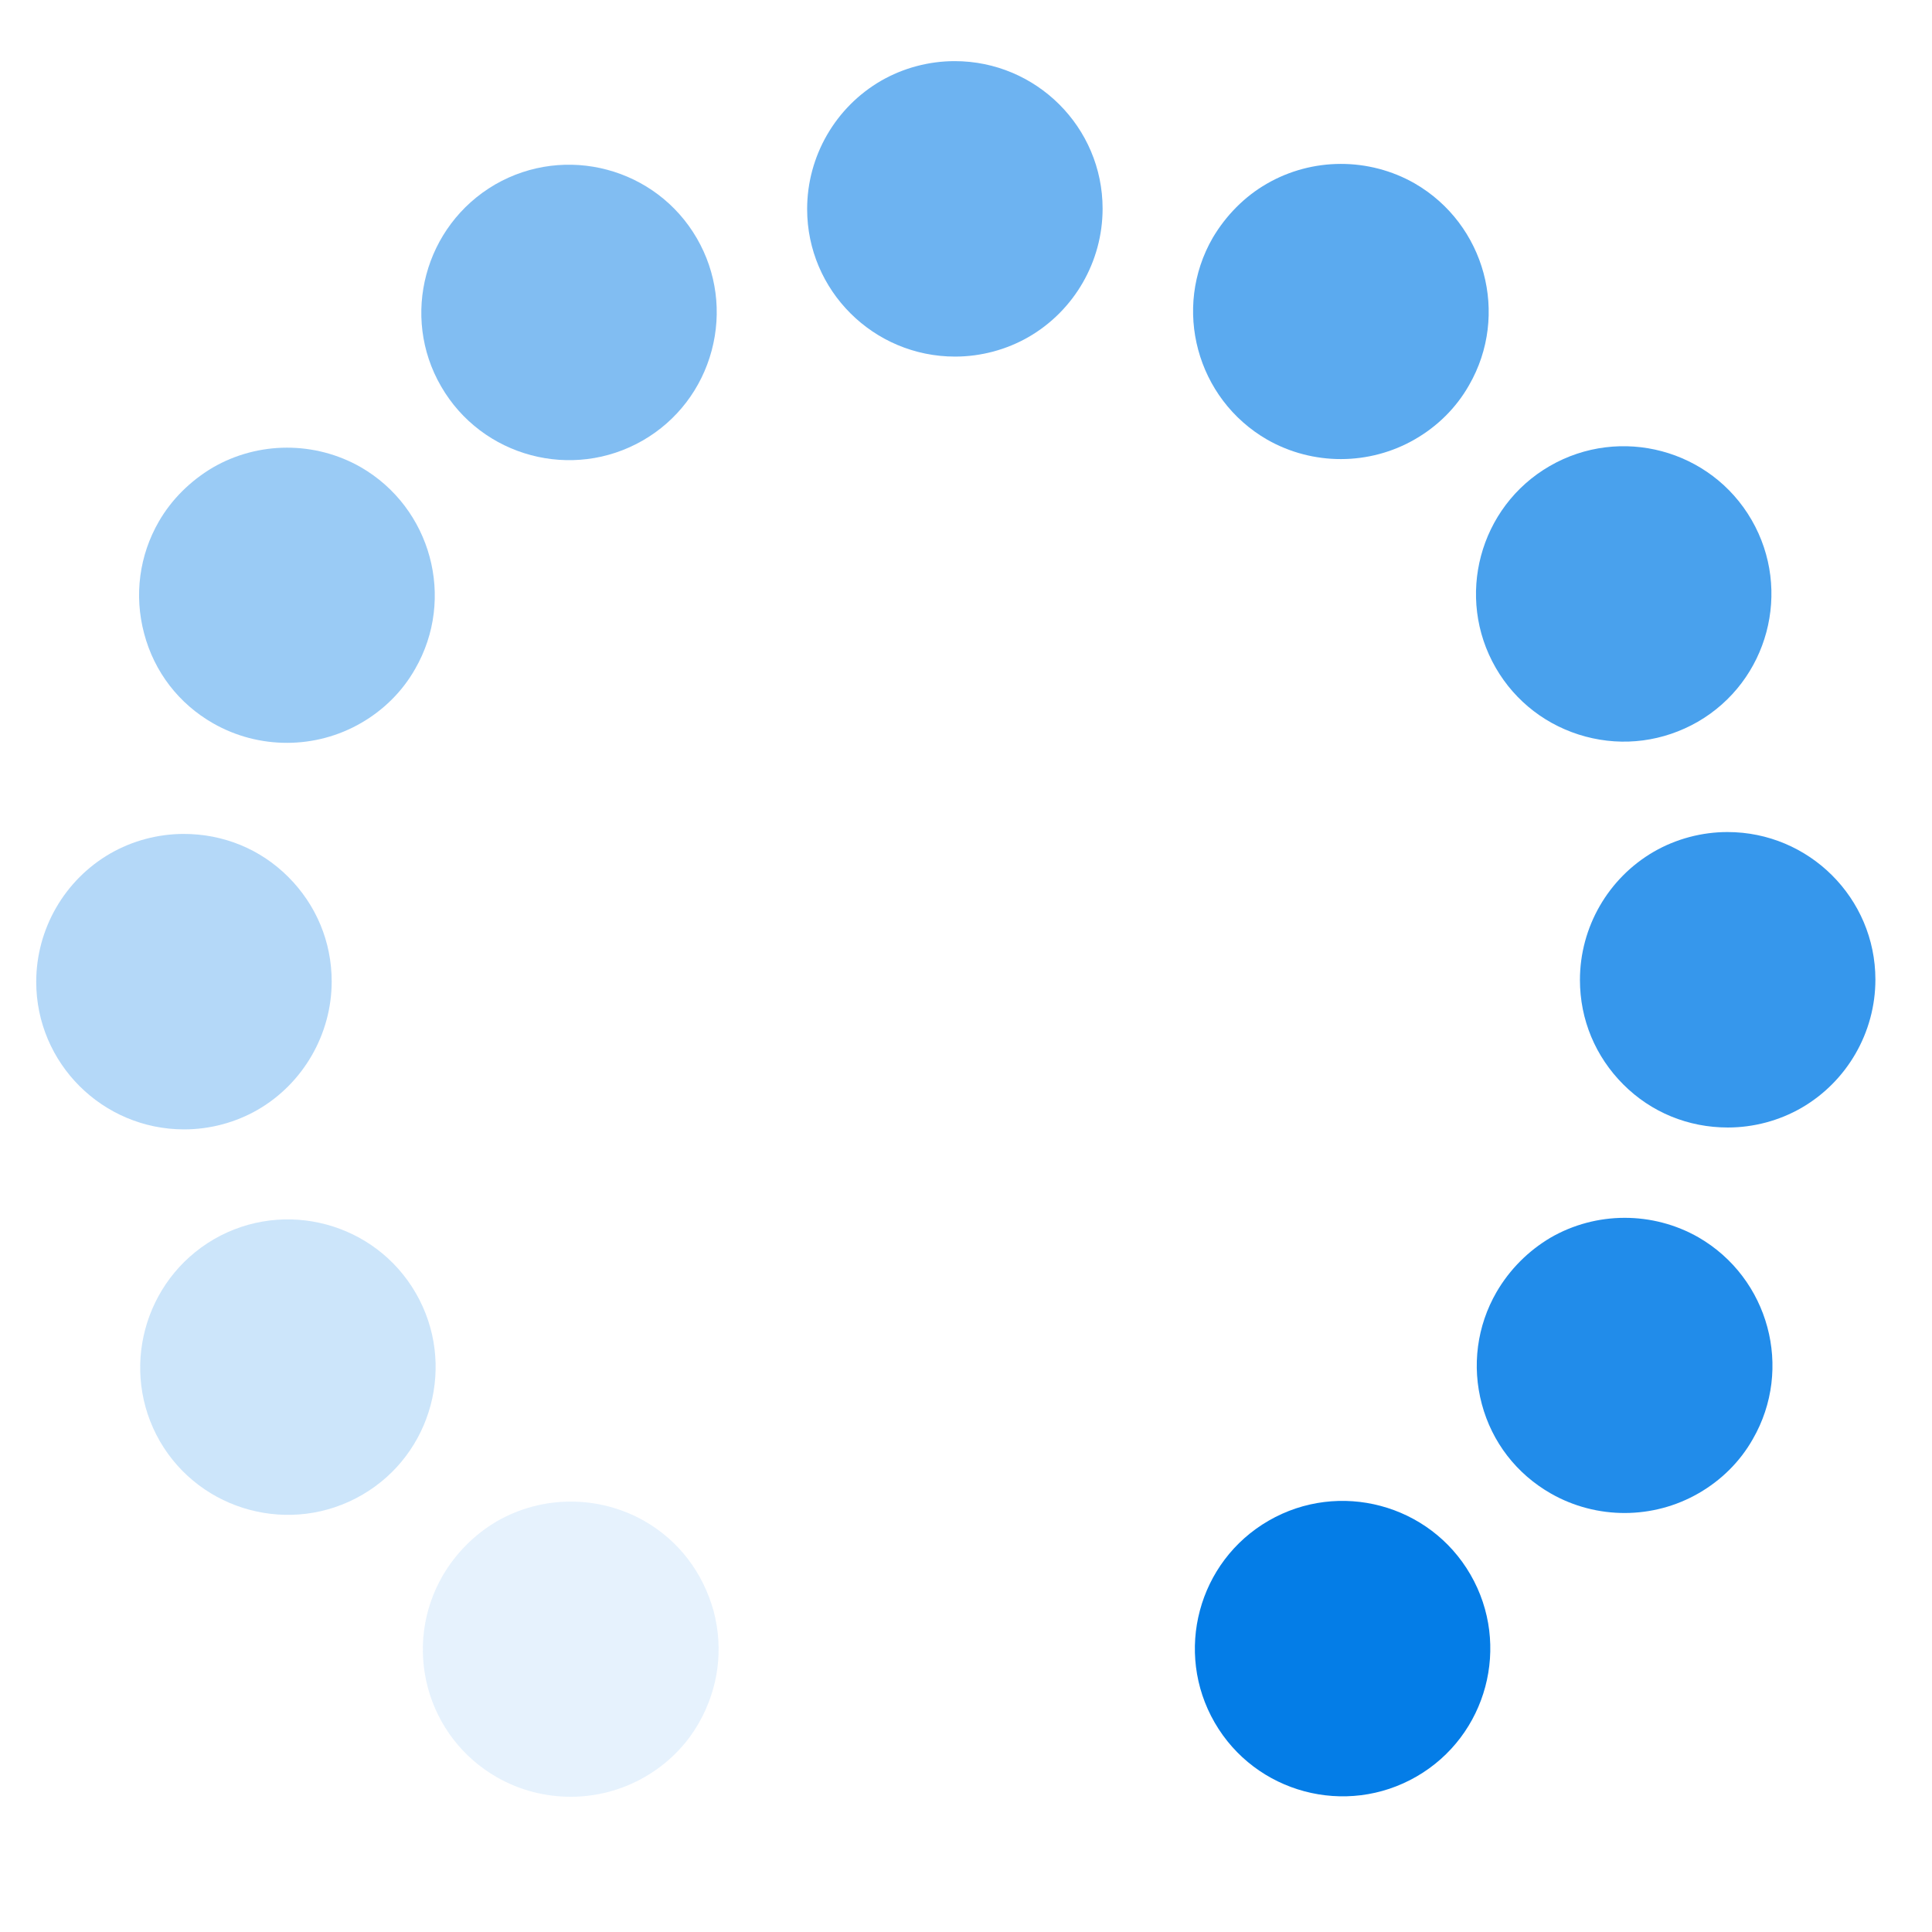 <?xml version="1.0" encoding="utf-8"?>
<!-- Generator: Adobe Illustrator 22.0.1, SVG Export Plug-In . SVG Version: 6.00 Build 0)  -->
<svg version="1.1" id="圖層_1" xmlns="http://www.w3.org/2000/svg" xmlns:xlink="http://www.w3.org/1999/xlink" x="0px" y="0px"
	 viewBox="0 0 512 512" style="enable-background:new 0 0 512 512;" xml:space="preserve">
<style type="text/css">
	.st0{display:none;}
	.st1{display:inline;opacity:0;fill:#047DE7;}
	.st2{display:inline;fill:#047DE7;}
	.st3{display:inline;opacity:0.1;fill:#047DE7;}
	.st4{display:inline;opacity:0.2;fill:#047DE7;}
	.st5{display:inline;opacity:0.3;fill:#047DE7;}
	.st6{display:inline;opacity:0.4;fill:#047DE7;}
	.st7{display:inline;opacity:0.5;fill:#047DE7;}
	.st8{display:inline;opacity:0.58;fill:#047DE7;}
	.st9{display:inline;opacity:0.65;fill:#047DE7;}
	.st10{display:inline;opacity:0.72;fill:#047DE7;}
	.st11{display:inline;opacity:0.8;fill:#047DE7;}
	.st12{display:inline;opacity:0.88;fill:#047DE7;}
	.st13{opacity:0;fill:#047DE7;}
	.st14{fill:#047DE7;}
	.st15{opacity:0.1;fill:#047DE7;}
	.st16{opacity:0.2;fill:#047DE7;}
	.st17{opacity:0.3;fill:#047DE7;}
	.st18{opacity:0.4;fill:#047DE7;}
	.st19{opacity:0.5;fill:#047DE7;}
	.st20{opacity:0.58;fill:#047DE7;}
	.st21{opacity:0.65;fill:#047DE7;}
	.st22{opacity:0.72;fill:#047DE7;}
	.st23{opacity:0.8;fill:#047DE7;}
	.st24{opacity:0.88;fill:#047DE7;}
</style>
<g class="st0">
	<path class="st1" d="M355.5,120.9c-6.8,0-13.6-1.8-19.5-5.3c-9.1-5.2-15.5-13.7-18.2-23.8c-2.7-10.1-1.3-20.6,3.9-29.7
		c7-12.1,20-19.6,33.9-19.6c6.8,0,13.6,1.8,19.5,5.3c18.7,10.8,25.1,34.8,14.3,53.5C382.5,113.4,369.5,120.9,355.5,120.9z"/>
	<path class="st2" d="M253.3,93.5c-21.6,0-39.2-17.6-39.2-39.2c0-21.6,17.6-39.2,39.2-39.2c21.6,0,39.1,17.6,39.1,39.2
		C292.5,75.9,274.9,93.5,253.3,93.5z"/>
	<path class="st3" d="M430.5,195.7c-14,0-27-7.5-33.9-19.6c-5.2-9.1-6.6-19.6-3.9-29.7c2.7-10.1,9.2-18.5,18.2-23.8
		c6-3.4,12.7-5.3,19.5-5.3c14,0,27,7.5,33.9,19.6c5.2,9.1,6.6,19.6,3.9,29.7c-2.7,10.1-9.2,18.5-18.2,23.8
		C444.1,193.9,437.3,195.7,430.5,195.7z"/>
	<path class="st4" d="M457.8,298c-21.6,0-39.1-17.6-39.1-39.2c0-21.6,17.5-39.1,39.1-39.1c21.6,0,39.1,17.6,39.2,39.1
		C497,280.4,479.4,298,457.8,298L457.8,298z"/>
	<path class="st5" d="M430.4,400.3c-6.8,0-13.6-1.8-19.5-5.3c-9.1-5.2-15.5-13.7-18.2-23.8c-2.7-10.1-1.3-20.7,3.9-29.7
		c7-12.1,20-19.6,33.9-19.6c6.8,0,13.6,1.8,19.5,5.3c18.7,10.8,25.1,34.8,14.3,53.5C457.4,392.8,444.4,400.3,430.4,400.3z"/>
	<path class="st6" d="M355.6,475.1c-14,0-27-7.5-34-19.6c-10.8-18.7-4.4-42.7,14.3-53.5c5.9-3.4,12.7-5.3,19.5-5.3
		c14,0,27,7.5,34,19.6c5.2,9.1,6.6,19.6,3.9,29.7c-2.7,10.1-9.2,18.5-18.2,23.8C369.2,473.3,362.4,475.1,355.6,475.1z"/>
	<path class="st7" d="M253.3,502.5c-21.6,0-39.2-17.6-39.2-39.2c0-10.5,4.1-20.3,11.5-27.7c7.4-7.4,17.2-11.5,27.7-11.5
		c21.6,0,39.1,17.6,39.1,39.2C292.4,485,274.9,502.5,253.3,502.5L253.3,502.5z"/>
	<path class="st8" d="M151,475.1c-6.8,0-13.6-1.8-19.5-5.3c-18.7-10.8-25.1-34.8-14.3-53.5c7-12.1,20-19.6,33.9-19.6
		c6.8,0,13.6,1.8,19.5,5.3c18.7,10.8,25.1,34.8,14.3,53.5C178,467.6,165,475.1,151,475.1z"/>
	<path class="st9" d="M76.2,400.3c-14,0-27-7.5-34-19.6C31.5,362,37.9,338,56.6,327.2c6-3.4,12.7-5.3,19.5-5.3
		c14,0,27,7.5,33.9,19.6c10.8,18.7,4.4,42.7-14.3,53.5C89.8,398.5,83,400.3,76.2,400.3z"/>
	<path class="st10" d="M48.8,298c-21.6,0-39.2-17.6-39.2-39.2c0-21.6,17.6-39.2,39.2-39.2c10.5,0,20.3,4.1,27.7,11.5
		c7.4,7.4,11.5,17.2,11.5,27.7C87.9,280.4,70.3,298,48.8,298L48.8,298z"/>
	<path class="st11" d="M76.1,195.7c-6.8,0-13.6-1.8-19.5-5.3c-18.7-10.8-25.1-34.8-14.3-53.5c7-12.1,20-19.6,33.9-19.6
		c6.8,0,13.6,1.8,19.5,5.3c9.1,5.2,15.5,13.7,18.2,23.8c2.7,10.1,1.3,20.7-3.9,29.7C103.1,188.2,90.1,195.7,76.1,195.7z"/>
	<path class="st12" d="M151.1,120.9c-14,0-27-7.5-33.9-19.6c-10.8-18.7-4.4-42.7,14.3-53.5c6-3.4,12.7-5.3,19.5-5.3
		c14,0,27,7.5,33.9,19.6c5.2,9.1,6.6,19.6,3.9,29.7c-2.7,10.1-9.2,18.5-18.2,23.8C164.7,119,157.9,120.9,151.1,120.9z"/>
</g>
<g class="st0">
	<path class="st1" d="M410.9,191.5c-5.9-3.4-10.9-8.4-14.3-14.3c-5.2-9.1-6.6-19.6-3.9-29.7c2.7-10.1,9.2-18.5,18.3-23.8
		c12.1-7,27.1-7,39.2,0c5.9,3.4,10.9,8.4,14.3,14.3c10.8,18.7,4.3,42.7-14.4,53.5C438,198.5,423,198.5,410.9,191.5z"/>
	<path class="st2" d="M336.1,116.7c-18.7-10.8-25.1-34.8-14.3-53.5c10.8-18.7,34.8-25.1,53.5-14.3c18.7,10.8,25.1,34.8,14.3,53.5
		C378.8,121,354.8,127.5,336.1,116.7z"/>
	<path class="st3" d="M438.3,293.9c-12.1-7-19.6-20-19.6-33.9c0-10.5,4.1-20.3,11.5-27.7c7.4-7.4,17.2-11.5,27.7-11.5
		c6.9,0,13.6,1.8,19.5,5.2c12.1,7,19.6,20,19.6,33.9c0,10.5-4.1,20.3-11.5,27.7c-7.4,7.4-17.2,11.5-27.7,11.5
		C451,299.1,444.2,297.3,438.3,293.9z"/>
	<path class="st4" d="M410.8,396.1c-18.7-10.8-25.1-34.8-14.3-53.5c10.8-18.7,34.8-25.1,53.5-14.3c18.7,10.8,25.1,34.8,14.3,53.5
		C453.5,400.5,429.5,406.9,410.8,396.1L410.8,396.1z"/>
	<path class="st5" d="M335.9,470.9c-5.9-3.4-10.8-8.4-14.3-14.3c-5.2-9.1-6.6-19.6-3.9-29.7c2.7-10.1,9.2-18.5,18.3-23.8
		c12.1-7,27.1-7,39.2,0c5.9,3.4,10.9,8.4,14.3,14.3c10.8,18.7,4.4,42.7-14.4,53.5C363,477.9,347.9,477.9,335.9,470.9z"/>
	<path class="st6" d="M233.6,498.3c-12.1-7-19.6-20-19.6-33.9c0-21.6,17.6-39.1,39.2-39.1c6.9,0,13.6,1.8,19.5,5.2
		c12.1,7,19.6,20,19.6,33.9c0,10.5-4.1,20.3-11.5,27.7c-7.4,7.4-17.2,11.5-27.7,11.5C246.3,503.5,239.6,501.7,233.6,498.3z"/>
	<path class="st7" d="M131.4,470.8C112.7,460,106.2,436,117,417.3c5.2-9.1,13.7-15.5,23.8-18.2c10.1-2.7,20.7-1.3,29.7,3.9
		c18.7,10.8,25.1,34.8,14.3,53.5C174,475.2,150,481.6,131.4,470.8L131.4,470.8z"/>
	<path class="st8" d="M56.5,395.9c-5.9-3.4-10.8-8.4-14.3-14.3c-10.8-18.7-4.3-42.7,14.4-53.5c12.1-7,27.1-7,39.2,0
		c5.9,3.4,10.9,8.4,14.3,14.3c10.8,18.7,4.3,42.7-14.4,53.5C83.6,402.9,68.6,402.9,56.5,395.9z"/>
	<path class="st9" d="M29.2,293.7c-12.1-7-19.6-20-19.6-33.9c0-21.6,17.6-39.1,39.2-39.1c6.9,0,13.6,1.8,19.5,5.2
		c12.1,7,19.6,20,19.6,33.9c0,21.6-17.6,39.1-39.2,39.1C41.9,298.9,35.1,297.1,29.2,293.7z"/>
	<path class="st10" d="M56.6,191.4c-18.7-10.8-25.1-34.8-14.3-53.5c10.8-18.7,34.8-25.1,53.5-14.3c9.1,5.2,15.5,13.7,18.2,23.8
		c2.7,10.1,1.3,20.7-3.9,29.7C99.3,195.8,75.3,202.2,56.6,191.4L56.6,191.4z"/>
	<path class="st11" d="M131.5,116.5c-5.9-3.4-10.8-8.4-14.3-14.3c-10.8-18.7-4.3-42.7,14.4-53.5c12.1-7,27.1-7,39.2,0
		c5.9,3.4,10.8,8.4,14.3,14.3c5.2,9.1,6.6,19.6,3.9,29.7c-2.7,10.1-9.2,18.5-18.3,23.8C158.6,123.5,143.6,123.5,131.5,116.5z"/>
	<path class="st12" d="M233.8,89.2c-12.1-7-19.6-20-19.6-33.9c0-21.6,17.6-39.1,39.2-39.1c6.9,0,13.6,1.8,19.5,5.2
		c12.1,7,19.6,20,19.6,33.9c0,10.5-4.1,20.3-11.5,27.7c-7.4,7.4-17.2,11.5-27.7,11.5C246.5,94.5,239.8,92.6,233.8,89.2z"/>
</g>
<g class="st0">
	<path class="st1" d="M423.9,279.5c-3.4-5.9-5.2-12.7-5.2-19.5c0-10.5,4.1-20.3,11.5-27.7c7.4-7.4,17.2-11.5,27.7-11.4
		c13.9,0,26.9,7.5,33.9,19.6c3.4,5.9,5.2,12.7,5.2,19.5c0,21.6-17.6,39.1-39.2,39.1C443.9,299.1,430.9,291.6,423.9,279.5z"/>
	<path class="st2" d="M396.6,177.3c-10.8-18.7-4.3-42.7,14.4-53.5c18.7-10.8,42.7-4.3,53.5,14.4c10.8,18.7,4.3,42.7-14.4,53.5
		C431.4,202.4,407.4,196,396.6,177.3z"/>
	<path class="st3" d="M396.4,381.8c-7-12.1-7-27.1,0-39.2c5.2-9.1,13.7-15.5,23.8-18.2c10.1-2.7,20.7-1.3,29.7,3.9
		c6,3.5,10.9,8.4,14.3,14.3c7,12.1,7,27.1,0,39.2c-5.2,9.1-13.7,15.5-23.8,18.2c-10.1,2.7-20.7,1.3-29.7-3.9
		C404.8,392.7,399.9,387.8,396.4,381.8z"/>
	<path class="st4" d="M321.5,456.6c-10.8-18.7-4.3-42.7,14.4-53.4c18.7-10.8,42.7-4.3,53.5,14.4c10.8,18.7,4.3,42.7-14.4,53.5
		C356.3,481.8,332.3,475.3,321.5,456.6L321.5,456.6z"/>
	<path class="st5" d="M219.2,483.9c-3.4-5.9-5.2-12.7-5.2-19.6c0-10.5,4.1-20.3,11.5-27.7c7.4-7.4,17.2-11.5,27.7-11.4
		c13.9,0,26.9,7.5,33.9,19.6c3.4,5.9,5.2,12.7,5.2,19.5c0,21.6-17.6,39.1-39.2,39.1C239.2,503.5,226.2,496,219.2,483.9z"/>
	<path class="st6" d="M117,456.5c-7-12.1-7-27.1,0-39.2c10.8-18.7,34.8-25.1,53.5-14.3c5.9,3.4,10.9,8.4,14.3,14.3
		c7,12.1,7,27.1,0,39.2c-5.2,9.1-13.7,15.5-23.8,18.2c-10.1,2.7-20.7,1.3-29.7-3.9C125.3,467.4,120.4,462.4,117,456.5z"/>
	<path class="st7" d="M42.2,381.5c-10.8-18.7-4.3-42.7,14.4-53.5c9.1-5.2,19.6-6.6,29.7-3.9c10.1,2.7,18.5,9.2,23.8,18.3
		c10.8,18.7,4.3,42.7-14.4,53.5C76.9,406.7,52.9,400.2,42.2,381.5L42.2,381.5z"/>
	<path class="st8" d="M14.8,279.2c-3.4-5.9-5.2-12.7-5.2-19.5c0-21.6,17.6-39.1,39.2-39.1c14,0,26.9,7.5,33.9,19.6
		c3.4,5.9,5.2,12.7,5.2,19.6c0,21.6-17.6,39.1-39.2,39.1C34.8,298.8,21.8,291.3,14.8,279.2z"/>
	<path class="st9" d="M42.3,177c-7-12.1-7-27.1,0-39.2c10.8-18.7,34.8-25.1,53.5-14.3c5.9,3.4,10.9,8.4,14.3,14.3
		c7,12.1,7,27.1,0,39.2c-10.8,18.7-34.8,25.1-53.5,14.3C50.7,187.9,45.7,182.9,42.3,177z"/>
	<path class="st10" d="M117.2,102.2c-10.8-18.7-4.3-42.7,14.4-53.5c18.7-10.8,42.7-4.3,53.5,14.4c5.2,9.1,6.6,19.6,3.9,29.7
		c-2.7,10.1-9.2,18.5-18.3,23.8C152,127.3,128,120.9,117.2,102.2L117.2,102.2z"/>
	<path class="st11" d="M219.5,74.8c-3.4-5.9-5.2-12.7-5.2-19.5c0-21.6,17.6-39.1,39.2-39.1c14,0,26.9,7.5,33.9,19.6
		c3.4,5.9,5.2,12.7,5.2,19.5c0,10.5-4.1,20.3-11.5,27.7c-7.4,7.4-17.2,11.5-27.7,11.4C239.5,94.4,226.5,86.9,219.5,74.8z"/>
	<path class="st12" d="M321.8,102.4c-7-12.1-7-27.1,0-39.2c10.8-18.7,34.8-25.1,53.5-14.3c6,3.4,10.9,8.4,14.3,14.3
		c7,12.1,7,27.1,0,39.2c-5.2,9.1-13.7,15.5-23.8,18.2c-10.1,2.7-20.7,1.3-29.7-3.9C330.2,113.2,325.2,108.3,321.8,102.4z"/>
</g>
<g class="st0">
	<path class="st1" d="M391,362.4c0-6.8,1.8-13.6,5.3-19.5c5.2-9,13.7-15.5,23.8-18.2c10.1-2.7,20.7-1.3,29.7,4
		c12.1,7,19.5,20,19.5,34c0,6.8-1.8,13.6-5.3,19.5c-10.8,18.7-34.8,25-53.5,14.2C398.5,389.4,391,376.4,391,362.4z"/>
	<path class="st2" d="M418.7,260.2c0.1-21.6,17.7-39.1,39.2-39.1c21.6,0.1,39.1,17.7,39.1,39.2c-0.1,21.6-17.7,39.1-39.2,39.1
		C436.2,299.4,418.6,281.8,418.7,260.2z"/>
	<path class="st3" d="M316,437.2c0-14,7.6-27,19.7-33.9c9.1-5.2,19.6-6.6,29.7-3.8c10.1,2.7,18.5,9.2,23.7,18.3
		c3.4,6,5.2,12.7,5.2,19.5c0,14-7.6,27-19.7,33.9c-9.1,5.2-19.6,6.6-29.7,3.9c-10.1-2.7-18.5-9.2-23.7-18.3
		C317.8,450.8,316,444,316,437.2z"/>
	<path class="st4" d="M213.7,464.3c0.1-21.6,17.7-39.1,39.2-39c21.6,0.1,39.1,17.6,39.1,39.2c-0.1,21.6-17.7,39.1-39.2,39.1
		C231.1,503.5,213.6,485.9,213.7,464.3L213.7,464.3z"/>
	<path class="st5" d="M111.5,436.6c0-6.8,1.8-13.6,5.3-19.5c5.2-9,13.7-15.5,23.8-18.2c10.1-2.7,20.7-1.3,29.7,4
		c12.1,7,19.5,20,19.5,34c0,6.8-1.9,13.6-5.3,19.5c-10.8,18.7-34.8,25.1-53.5,14.2C118.9,463.6,111.4,450.6,111.5,436.6z"/>
	<path class="st6" d="M36.8,361.7c0-14,7.6-27,19.7-33.9c18.7-10.8,42.7-4.3,53.4,14.5c3.4,6,5.2,12.7,5.2,19.5
		c0,14-7.6,27-19.7,33.9c-9.1,5.2-19.6,6.6-29.7,3.8c-10.1-2.7-18.5-9.2-23.7-18.3C38.5,375.2,36.7,368.5,36.8,361.7z"/>
	<path class="st7" d="M9.6,259.3c0.1-21.6,17.7-39.1,39.2-39.1c10.5,0,20.3,4.1,27.7,11.5c7.4,7.4,11.4,17.3,11.4,27.7
		c-0.1,21.6-17.7,39.1-39.2,39C27.1,298.5,9.6,280.9,9.6,259.3L9.6,259.3z"/>
	<path class="st8" d="M37.2,157c0-6.8,1.8-13.6,5.3-19.5c10.8-18.7,34.9-25,53.5-14.2c12.1,7,19.5,20,19.5,34
		c0,6.8-1.8,13.6-5.3,19.5c-10.8,18.7-34.8,25-53.5,14.2C44.7,184,37.2,171,37.2,157z"/>
	<path class="st9" d="M112.3,82.4c0-14,7.6-27,19.7-33.9c18.7-10.7,42.7-4.3,53.5,14.5c3.4,6,5.2,12.7,5.2,19.6
		c0,14-7.6,27-19.7,33.9c-18.7,10.7-42.7,4.3-53.4-14.5C114.1,96,112.3,89.2,112.3,82.4z"/>
	<path class="st10" d="M214.6,55.2c0.1-21.6,17.7-39.1,39.2-39.1c21.6,0.1,39.1,17.7,39.1,39.2c0,10.5-4.1,20.3-11.5,27.7
		c-7.4,7.4-17.3,11.4-27.7,11.4C232.1,94.4,214.6,76.8,214.6,55.2L214.6,55.2z"/>
	<path class="st11" d="M316.8,82.8c0-6.8,1.8-13.6,5.3-19.5c10.8-18.7,34.8-25,53.5-14.2c12.1,7,19.5,20,19.5,34
		c0,6.8-1.8,13.6-5.3,19.5c-5.2,9-13.7,15.5-23.8,18.2c-10.1,2.7-20.7,1.3-29.7-4C324.3,109.8,316.8,96.8,316.8,82.8z"/>
	<path class="st12" d="M391.5,157.9c0-14,7.6-27,19.7-33.9c18.7-10.8,42.7-4.3,53.4,14.5c3.4,6,5.2,12.7,5.2,19.6
		c0,14-7.6,27-19.7,33.9c-9.1,5.2-19.6,6.6-29.7,3.8c-10.1-2.7-18.5-9.2-23.7-18.3C393.3,171.5,391.5,164.8,391.5,157.9z"/>
</g>
<g class="st0">
	<path class="st1" d="M321.4,417.5c3.4-5.9,8.4-10.8,14.3-14.3c9.1-5.2,19.6-6.6,29.7-3.9c10.1,2.7,18.5,9.2,23.7,18.3
		c7,12.1,6.9,27.1-0.1,39.2c-3.4,5.9-8.4,10.8-14.3,14.3c-18.7,10.8-42.7,4.3-53.5-14.4C314.4,444.6,314.4,429.6,321.4,417.5z"/>
	<path class="st2" d="M396.4,342.8c10.8-18.7,34.8-25.1,53.5-14.2c18.7,10.8,25.1,34.8,14.2,53.5c-10.8,18.7-34.8,25.1-53.5,14.2
		C392,385.5,385.6,361.5,396.4,342.8z"/>
	<path class="st3" d="M219,444.8c7-12.1,20-19.6,34-19.5c10.5,0,20.3,4.1,27.7,11.5c7.4,7.4,11.4,17.2,11.4,27.7
		c0,6.9-1.8,13.6-5.3,19.5c-7,12.1-20,19.6-34,19.5c-10.5,0-20.3-4.1-27.7-11.5c-7.4-7.4-11.4-17.3-11.4-27.7
		C213.8,457.4,215.6,450.7,219,444.8z"/>
	<path class="st4" d="M116.9,417.2c10.8-18.7,34.8-25,53.5-14.2c18.7,10.8,25.1,34.8,14.2,53.5c-10.8,18.7-34.8,25.1-53.5,14.2
		C112.4,459.9,106,435.8,116.9,417.2L116.9,417.2z"/>
	<path class="st5" d="M42.1,342.1c3.4-5.9,8.4-10.8,14.3-14.3c9.1-5.2,19.6-6.6,29.7-3.9c10.1,2.7,18.5,9.2,23.7,18.3
		c7,12.1,6.9,27.1-0.1,39.2c-3.4,5.9-8.4,10.8-14.3,14.3C76.8,406.5,52.8,400,42,381.3C35.1,369.2,35.1,354.2,42.1,342.1z"/>
	<path class="st6" d="M14.9,239.9c7-12.1,20-19.6,34-19.6c21.6,0,39.1,17.6,39.1,39.2c0,6.9-1.8,13.6-5.2,19.5
		c-7,12.1-20,19.6-34,19.6c-10.5,0-20.3-4.1-27.7-11.5c-7.4-7.4-11.4-17.3-11.4-27.7C9.6,252.6,11.4,245.8,14.9,239.9z"/>
	<path class="st7" d="M42.5,137.6C53.3,119,77.3,112.6,96,123.4c9,5.2,15.5,13.7,18.2,23.8c2.7,10.1,1.3,20.7-4,29.7
		c-10.8,18.7-34.8,25.1-53.5,14.2C38,180.3,31.6,156.3,42.5,137.6L42.5,137.6z"/>
	<path class="st8" d="M117.5,62.9c3.4-5.9,8.4-10.8,14.3-14.3c18.7-10.8,42.7-4.3,53.5,14.4c7,12.1,6.9,27.1-0.1,39.2
		c-3.4,5.9-8.4,10.8-14.3,14.3c-18.7,10.8-42.7,4.3-53.5-14.4C110.4,90,110.5,74.9,117.5,62.9z"/>
	<path class="st9" d="M219.8,35.7c7-12.1,20-19.6,34-19.6c21.6,0,39.1,17.6,39.1,39.2c0,6.9-1.8,13.6-5.3,19.5
		c-7,12.1-20,19.6-34,19.5c-21.6,0-39.1-17.6-39.1-39.2C214.5,48.4,216.3,41.6,219.8,35.7z"/>
	<path class="st10" d="M322,63.3c10.8-18.7,34.8-25.1,53.5-14.2c18.7,10.8,25.1,34.8,14.2,53.5c-5.2,9.1-13.7,15.5-23.8,18.2
		c-10.1,2.7-20.7,1.3-29.7-4C317.6,105.9,311.2,81.9,322,63.3L322,63.3z"/>
	<path class="st11" d="M396.8,138.2c3.4-5.9,8.4-10.8,14.3-14.3c18.7-10.8,42.7-4.3,53.5,14.4c7,12.1,6.9,27.1-0.1,39.2
		c-3.4,5.9-8.4,10.8-14.3,14.3c-9.1,5.2-19.6,6.6-29.7,3.9c-10.1-2.7-18.5-9.2-23.7-18.3C389.7,165.3,389.8,150.3,396.8,138.2z"/>
	<path class="st12" d="M423.9,240.6c7-12.1,20-19.6,34-19.5c21.6,0,39.1,17.6,39.1,39.2c0,6.9-1.8,13.6-5.2,19.5
		c-7,12.1-20,19.6-34,19.5c-10.5,0-20.3-4.1-27.7-11.5c-7.4-7.4-11.4-17.2-11.4-27.7C418.7,253.3,420.5,246.5,423.9,240.6z"/>
</g>
<g>
	<path class="st13" d="M234,430.5c5.9-3.4,12.7-5.2,19.5-5.2c10.5,0,20.3,4,27.7,11.4c7.4,7.4,11.5,17.2,11.5,27.7
		c0,13.9-7.5,27-19.6,34c-5.9,3.4-12.7,5.2-19.5,5.2c-21.6,0-39.2-17.5-39.2-39.1C214.4,450.5,221.9,437.5,234,430.5z"/>
	<path class="st14" d="M336.2,403c18.7-10.8,42.7-4.4,53.5,14.3c10.8,18.7,4.4,42.7-14.3,53.5c-18.7,10.8-42.7,4.4-53.5-14.3
		C311.1,437.8,317.5,413.8,336.2,403z"/>
	<path class="st15" d="M131.6,403.2c12.1-7,27.1-7,39.2-0.1c9.1,5.2,15.5,13.7,18.3,23.8c2.7,10.1,1.3,20.6-3.9,29.7
		c-3.4,6-8.4,10.9-14.3,14.3c-12.1,7-27.1,7-39.2,0.1c-9.1-5.2-15.6-13.7-18.3-23.7c-2.7-10.1-1.3-20.7,3.9-29.7
		C120.8,411.6,125.7,406.7,131.6,403.2z"/>
	<path class="st16" d="M56.7,328.4c18.7-10.8,42.7-4.4,53.5,14.3c10.8,18.7,4.4,42.7-14.3,53.5C77.2,407,53.2,400.6,42.4,382
		C31.6,363.3,38,339.3,56.7,328.4L56.7,328.4z"/>
	<path class="st17" d="M29.2,226.2c5.9-3.4,12.7-5.2,19.5-5.2c10.5,0,20.3,4,27.7,11.4c7.4,7.4,11.5,17.2,11.5,27.7
		c0,13.9-7.5,27-19.6,34c-5.9,3.4-12.7,5.2-19.5,5.2c-21.6,0-39.2-17.5-39.2-39.1C9.6,246.2,17.1,233.2,29.2,226.2z"/>
	<path class="st18" d="M56.4,123.9c12.1-7,27.1-7,39.2-0.1c18.7,10.8,25.2,34.8,14.4,53.5c-3.4,6-8.4,10.9-14.3,14.3
		c-12.1,7-27.1,7-39.2,0.1c-9.1-5.2-15.6-13.6-18.3-23.8c-2.7-10.1-1.3-20.7,3.9-29.7C45.5,132.3,50.5,127.4,56.4,123.9z"/>
	<path class="st19" d="M131.2,48.9c18.7-10.8,42.7-4.4,53.5,14.3c5.2,9,6.6,19.6,3.9,29.7c-2.7,10.1-9.2,18.6-18.2,23.8
		c-18.7,10.8-42.7,4.4-53.5-14.3C106.1,83.8,112.5,59.8,131.2,48.9L131.2,48.9z"/>
	<path class="st20" d="M233.5,21.4c5.9-3.4,12.7-5.2,19.5-5.2c21.6,0,39.2,17.5,39.2,39.1c0,14-7.5,27-19.6,34
		c-5.9,3.4-12.7,5.2-19.5,5.2c-21.6,0-39.2-17.5-39.2-39.1C213.9,41.4,221.4,28.4,233.5,21.4z"/>
	<path class="st21" d="M335.7,48.7c12.1-7,27.1-7,39.2-0.1c18.7,10.8,25.2,34.8,14.4,53.5c-3.4,6-8.4,10.9-14.3,14.3
		c-12.1,7-27.1,7-39.2,0.1c-18.7-10.8-25.2-34.8-14.4-53.5C324.9,57.1,329.8,52.1,335.7,48.7z"/>
	<path class="st22" d="M410.7,123.5c18.7-10.8,42.7-4.4,53.5,14.3c10.8,18.7,4.4,42.7-14.3,53.5c-9.1,5.2-19.6,6.6-29.7,3.9
		c-10.1-2.7-18.6-9.2-23.8-18.2C385.6,158.3,392,134.3,410.7,123.5L410.7,123.5z"/>
	<path class="st23" d="M438.3,225.7c5.9-3.4,12.7-5.2,19.5-5.2c21.6,0,39.2,17.5,39.2,39.1c0,14-7.5,27-19.6,34
		c-5.9,3.4-12.7,5.2-19.5,5.2c-10.5,0-20.3-4-27.7-11.4c-7.4-7.4-11.5-17.2-11.5-27.7C418.7,245.7,426.2,232.7,438.3,225.7z"/>
	<path class="st24" d="M410.9,328c12.1-7,27.1-7,39.2-0.1c18.7,10.8,25.2,34.8,14.4,53.5c-3.4,6-8.4,10.9-14.3,14.3
		c-12.1,7-27.1,7-39.2,0.1c-9.1-5.2-15.6-13.6-18.3-23.7c-2.7-10.1-1.3-20.7,3.9-29.7C400.1,336.4,405,331.5,410.9,328z"/>
</g>
<g class="st0">
	<path class="st1" d="M151.3,398c6.8,0,13.6,1.8,19.5,5.2c9.1,5.2,15.6,13.6,18.3,23.7c2.7,10.1,1.4,20.6-3.9,29.7
		c-6.9,12.1-19.9,19.6-33.9,19.6c-6.8,0-13.6-1.8-19.5-5.2c-18.7-10.8-25.2-34.7-14.4-53.4C124.4,405.6,137.3,398,151.3,398z"/>
	<path class="st2" d="M253.6,425.2c21.6,0,39.2,17.5,39.2,39.1c0,21.6-17.5,39.2-39.1,39.2c-21.6,0-39.2-17.5-39.2-39.1
		C214.5,442.9,232,425.3,253.6,425.2z"/>
	<path class="st3" d="M76.2,323.3c14,0,27,7.5,34,19.5c5.3,9.1,6.6,19.6,4,29.7c-2.7,10.1-9.1,18.6-18.2,23.8
		c-6,3.4-12.7,5.3-19.5,5.3c-14,0-27-7.5-34-19.5c-5.3-9-6.7-19.6-4-29.7c2.7-10.1,9.2-18.6,18.2-23.8
		C62.7,325.1,69.4,323.3,76.2,323.3z"/>
	<path class="st4" d="M48.7,221.1c21.6,0,39.2,17.5,39.2,39.1c0,21.6-17.5,39.2-39.1,39.2c-21.6,0-39.2-17.5-39.2-39.1
		C9.6,238.7,27.1,221.1,48.7,221.1L48.7,221.1z"/>
	<path class="st5" d="M76,118.7c6.8,0,13.6,1.8,19.5,5.2c9.1,5.2,15.6,13.6,18.3,23.7c2.7,10.1,1.4,20.7-3.9,29.7
		C103,189.5,90,197,76,197.1c-6.8,0-13.6-1.8-19.5-5.2c-18.7-10.8-25.2-34.7-14.4-53.5C49,126.3,62,118.8,76,118.7z"/>
	<path class="st6" d="M150.6,43.7c14,0,27,7.5,34,19.5c10.8,18.7,4.4,42.7-14.2,53.5c-5.9,3.4-12.7,5.3-19.5,5.3
		c-14,0-27-7.5-34-19.5c-5.2-9.1-6.7-19.6-4-29.7c2.7-10.1,9.2-18.6,18.2-23.8C137,45.6,143.8,43.7,150.6,43.7z"/>
	<path class="st7" d="M252.9,16.2c21.6,0,39.2,17.5,39.2,39.1c0,10.5-4,20.3-11.4,27.7c-7.4,7.4-17.2,11.5-27.7,11.5
		c-21.6,0-39.2-17.5-39.2-39.1C213.8,33.8,231.3,16.2,252.9,16.2L252.9,16.2z"/>
	<path class="st8" d="M355.2,43.4c6.8,0,13.6,1.8,19.5,5.2c18.7,10.8,25.2,34.7,14.4,53.5c-7,12.1-19.9,19.6-33.9,19.6
		c-6.8,0-13.6-1.8-19.6-5.2C317,105.7,310.6,81.7,321.3,63C328.3,50.9,341.3,43.4,355.2,43.4z"/>
	<path class="st9" d="M430.1,118.1c14,0,27,7.5,34,19.5c10.8,18.7,4.4,42.7-14.2,53.5c-5.9,3.4-12.7,5.3-19.5,5.3
		c-14,0-27-7.5-34-19.5c-10.8-18.7-4.4-42.7,14.2-53.5C416.6,119.9,423.3,118.1,430.1,118.1z"/>
	<path class="st10" d="M457.8,220.3c21.6,0,39.2,17.5,39.2,39.1c0,21.6-17.5,39.2-39.1,39.2c-10.5,0-20.3-4-27.7-11.4
		c-7.4-7.4-11.5-17.2-11.5-27.7C418.7,238,436.2,220.4,457.8,220.3L457.8,220.3z"/>
	<path class="st11" d="M430.6,322.6c6.8,0,13.6,1.8,19.5,5.2c18.7,10.8,25.2,34.7,14.4,53.5c-7,12.1-20,19.6-33.9,19.6
		c-6.8,0-13.6-1.8-19.5-5.2c-9.1-5.2-15.6-13.6-18.3-23.7c-2.7-10.1-1.4-20.7,3.9-29.7C403.6,330.2,416.6,322.7,430.6,322.6z"/>
	<path class="st12" d="M355.8,397.6c14,0,27,7.5,34,19.5c10.8,18.7,4.4,42.7-14.2,53.5c-5.9,3.5-12.7,5.3-19.5,5.3
		c-14,0-27-7.5-34-19.5c-5.2-9-6.7-19.6-4-29.7c2.7-10.1,9.2-18.6,18.2-23.8C342.2,399.5,348.9,397.7,355.8,397.6z"/>
</g>
<g class="st0">
	<path class="st1" d="M95.7,328.1c5.9,3.4,10.8,8.4,14.3,14.3c5.2,9.1,6.6,19.6,3.9,29.7c-2.7,10.1-9.2,18.5-18.3,23.7
		c-12.1,7-27.1,6.9-39.2-0.1c-5.9-3.4-10.8-8.4-14.3-14.3c-10.8-18.7-4.3-42.7,14.4-53.5C68.6,321,83.6,321.1,95.7,328.1z"/>
	<path class="st2" d="M170.4,403c18.7,10.8,25.1,34.8,14.3,53.5c-10.8,18.7-34.8,25.1-53.5,14.3c-18.7-10.8-25.1-34.8-14.3-53.5
		C127.8,398.6,151.8,392.2,170.4,403z"/>
	<path class="st3" d="M68.4,225.7c12.1,7,19.6,20,19.6,34c0,10.5-4.1,20.3-11.5,27.7c-7.4,7.4-17.2,11.5-27.7,11.4
		c-6.9,0-13.6-1.8-19.5-5.2c-12.1-7-19.6-20-19.6-34c0-10.5,4.1-20.3,11.5-27.7c7.4-7.4,17.2-11.4,27.7-11.4
		C55.7,220.5,62.4,222.3,68.4,225.7z"/>
	<path class="st4" d="M95.9,123.5c18.7,10.8,25.1,34.8,14.2,53.5c-10.8,18.7-34.8,25.1-53.5,14.3c-18.7-10.8-25.1-34.8-14.3-53.5
		C53.2,119.1,77.2,112.7,95.9,123.5L95.9,123.5z"/>
	<path class="st5" d="M170.9,48.7c5.9,3.4,10.8,8.4,14.3,14.3c5.2,9.1,6.6,19.6,3.9,29.7c-2.7,10.1-9.2,18.5-18.3,23.8
		c-12.1,7-27.1,6.9-39.2-0.1c-5.9-3.4-10.9-8.4-14.3-14.3c-10.8-18.7-4.3-42.7,14.4-53.5C143.8,41.7,158.8,41.7,170.9,48.7z"/>
	<path class="st6" d="M273.1,21.4c12.1,7,19.6,20,19.6,34c0,21.6-17.6,39.1-39.2,39.1c-6.9,0-13.6-1.8-19.5-5.2
		c-12.1-7-19.6-20-19.6-34c0-10.5,4.1-20.3,11.5-27.7c7.4-7.4,17.2-11.4,27.7-11.4C260.4,16.2,267.2,18,273.1,21.4z"/>
	<path class="st7" d="M375.4,48.9c18.7,10.8,25.1,34.8,14.3,53.5c-5.2,9-13.7,15.5-23.8,18.2c-10.1,2.7-20.7,1.3-29.7-3.9
		c-18.7-10.8-25.1-34.8-14.3-53.5C332.7,44.5,356.7,38.1,375.4,48.9L375.4,48.9z"/>
	<path class="st8" d="M450.2,123.9c5.9,3.4,10.8,8.4,14.3,14.3c10.8,18.7,4.3,42.7-14.4,53.5c-12.1,7-27.1,6.9-39.2-0.1
		c-5.9-3.4-10.9-8.4-14.3-14.3c-10.8-18.7-4.3-42.7,14.4-53.5C423.1,116.9,438.1,116.9,450.2,123.9z"/>
	<path class="st9" d="M477.4,226.2c12.1,7,19.6,20,19.6,34c0,21.6-17.6,39.1-39.2,39.1c-6.9,0-13.6-1.8-19.5-5.2
		c-12.1-7-19.6-20-19.6-34c0-21.6,17.6-39.1,39.2-39.1C464.8,220.9,471.5,222.7,477.4,226.2z"/>
	<path class="st10" d="M449.9,328.4c18.7,10.8,25.1,34.8,14.3,53.5c-10.8,18.7-34.8,25.1-53.5,14.3c-9.1-5.2-15.5-13.7-18.2-23.8
		c-2.7-10.1-1.3-20.7,3.9-29.7C407.3,324,431.3,317.6,449.9,328.4L449.9,328.4z"/>
	<path class="st11" d="M375,403.2c5.9,3.4,10.8,8.4,14.3,14.3c10.8,18.7,4.3,42.7-14.4,53.5c-12.1,7-27.1,6.9-39.2-0.1
		c-5.9-3.4-10.8-8.4-14.3-14.3c-5.2-9.1-6.6-19.6-3.9-29.7c2.7-10.1,9.2-18.5,18.3-23.8C347.9,396.2,362.9,396.2,375,403.2z"/>
	<path class="st12" d="M272.7,430.5c12.1,7,19.6,20,19.6,33.9c0,21.6-17.6,39.1-39.2,39.1c-6.9,0-13.6-1.8-19.5-5.2
		c-12.1-7-19.6-20-19.6-34c0-10.5,4.1-20.3,11.5-27.7c7.4-7.4,17.2-11.4,27.7-11.4C260,425.2,266.7,427.1,272.7,430.5z"/>
</g>
<g class="st0">
	<path class="st1" d="M82.7,240.3c3.4,5.9,5.2,12.7,5.2,19.5c0,10.5-4.1,20.3-11.5,27.7c-7.4,7.4-17.2,11.5-27.7,11.5
		c-13.9,0-26.9-7.5-33.9-19.6c-3.4-5.9-5.2-12.7-5.2-19.5c0-21.6,17.6-39.1,39.1-39.2C62.7,220.7,75.7,228.2,82.7,240.3z"/>
	<path class="st2" d="M110.1,342.5c10.8,18.7,4.4,42.7-14.3,53.5c-18.7,10.8-42.7,4.4-53.5-14.3C31.5,363,37.9,339,56.6,328.2
		C75.3,317.4,99.3,323.9,110.1,342.5z"/>
	<path class="st3" d="M110.1,138c7,12.1,7,27.1,0,39.2c-5.2,9.1-13.7,15.5-23.8,18.2c-10.1,2.7-20.7,1.3-29.7-3.9
		c-6-3.4-10.9-8.4-14.3-14.3c-7-12.1-7-27.1,0-39.2c5.2-9.1,13.7-15.5,23.8-18.3c10.1-2.7,20.7-1.3,29.7,3.9
		C101.7,127.1,106.6,132,110.1,138z"/>
	<path class="st4" d="M184.9,63.1c10.8,18.7,4.3,42.7-14.3,53.5c-18.7,10.8-42.7,4.4-53.5-14.3c-10.8-18.7-4.4-42.7,14.3-53.5
		C150.1,38,174.1,44.4,184.9,63.1L184.9,63.1z"/>
	<path class="st5" d="M287.2,35.8c3.4,5.9,5.2,12.7,5.2,19.5c0,10.5-4.1,20.3-11.5,27.7c-7.4,7.4-17.2,11.5-27.7,11.5
		c-13.9,0-27-7.5-33.9-19.6c-3.4-5.9-5.2-12.7-5.2-19.5c0-21.6,17.6-39.2,39.2-39.2C267.2,16.2,280.2,23.7,287.2,35.8z"/>
	<path class="st6" d="M389.5,63.1c7,12.1,7,27.1,0,39.2c-10.8,18.7-34.8,25.1-53.5,14.3c-5.9-3.4-10.9-8.4-14.3-14.3
		c-7-12.1-7-27.1,0-39.2c5.2-9.1,13.7-15.5,23.8-18.2c10.1-2.7,20.7-1.3,29.7,3.9C381.1,52.2,386,57.2,389.5,63.1z"/>
	<path class="st7" d="M464.3,138c10.8,18.7,4.4,42.7-14.3,53.5c-9.1,5.2-19.6,6.6-29.7,3.9c-10.1-2.7-18.5-9.2-23.8-18.2
		c-10.8-18.7-4.4-42.7,14.3-53.5C429.6,112.9,453.6,119.3,464.3,138L464.3,138z"/>
	<path class="st8" d="M491.8,240.3c3.4,5.9,5.2,12.7,5.2,19.5c0,21.6-17.6,39.2-39.2,39.2c-14,0-27-7.5-33.9-19.6
		c-3.4-5.9-5.2-12.7-5.2-19.6c0-21.6,17.6-39.1,39.1-39.1C471.8,220.7,484.8,228.2,491.8,240.3z"/>
	<path class="st9" d="M464.3,342.5c7,12.1,7,27.1,0,39.2c-10.8,18.7-34.8,25.1-53.5,14.3c-5.9-3.4-10.9-8.4-14.3-14.3
		c-7-12.1-7-27.1,0-39.2c10.8-18.7,34.8-25.1,53.5-14.3C456,331.6,460.9,336.6,464.3,342.5z"/>
	<path class="st10" d="M389.5,417.4c10.8,18.7,4.4,42.7-14.3,53.5c-18.7,10.8-42.7,4.4-53.5-14.3c-5.2-9.1-6.6-19.6-3.9-29.7
		c2.7-10.1,9.2-18.5,18.2-23.8C354.7,392.3,378.7,398.7,389.5,417.4L389.5,417.4z"/>
	<path class="st11" d="M287.2,444.9c3.4,5.9,5.2,12.7,5.2,19.5c0,21.6-17.6,39.2-39.1,39.2c-14,0-27-7.5-33.9-19.6
		c-3.4-5.9-5.2-12.7-5.2-19.5c0-10.5,4.1-20.3,11.5-27.7c7.4-7.4,17.2-11.5,27.7-11.5C267.3,425.2,280.3,432.8,287.2,444.9z"/>
	<path class="st12" d="M184.9,417.4c7,12.1,7,27.1,0,39.2c-10.8,18.7-34.8,25.1-53.5,14.3c-6-3.4-10.9-8.4-14.3-14.3
		c-7-12.1-7-27.1,0-39.2c5.2-9.1,13.7-15.5,23.8-18.3c10.1-2.7,20.7-1.3,29.7,3.9C176.6,406.5,181.5,411.5,184.9,417.4z"/>
</g>
<g class="st0">
	<path class="st1" d="M115.4,157.5c0,6.8-1.8,13.6-5.3,19.5c-5.2,9.1-13.7,15.5-23.8,18.2c-10.1,2.7-20.7,1.3-29.7-4
		c-12.1-7-19.6-20-19.5-34c0-6.8,1.8-13.6,5.3-19.5c10.8-18.7,34.8-25.1,53.5-14.3C108,130.5,115.5,143.5,115.4,157.5z"/>
	<path class="st2" d="M87.9,259.6c0,21.6-17.6,39.1-39.2,39.1c-21.6,0-39.1-17.6-39.1-39.2c0-21.6,17.6-39.1,39.2-39.1
		C70.4,220.5,87.9,238.1,87.9,259.6z"/>
	<path class="st3" d="M190.4,82.6c0,14-7.5,27-19.6,33.9c-9.1,5.2-19.6,6.6-29.7,3.9c-10.1-2.7-18.5-9.2-23.8-18.3
		c-3.4-6-5.2-12.7-5.2-19.5c0-14,7.5-27,19.6-33.9c9.1-5.2,19.6-6.6,29.7-3.9c10.1,2.7,18.5,9.2,23.8,18.3
		C188.6,69,190.4,75.8,190.4,82.6z"/>
	<path class="st4" d="M292.7,55.4c0,21.6-17.6,39.1-39.2,39.1c-21.6,0-39.1-17.6-39.1-39.2c0-21.6,17.6-39.1,39.2-39.1
		C275.2,16.2,292.7,33.8,292.7,55.4L292.7,55.4z"/>
	<path class="st5" d="M394.9,82.9c0,6.8-1.8,13.6-5.3,19.5c-5.2,9-13.7,15.5-23.8,18.2c-10.1,2.7-20.7,1.3-29.7-3.9
		c-12.1-7-19.6-20-19.5-34c0-6.8,1.8-13.6,5.3-19.5c10.8-18.7,34.8-25.1,53.5-14.3C387.5,55.9,395,69,394.9,82.9z"/>
	<path class="st6" d="M469.7,157.8c0,14-7.5,27-19.6,33.9c-18.7,10.8-42.7,4.3-53.5-14.4c-3.4-5.9-5.2-12.7-5.2-19.5
		c0-14,7.5-27,19.6-33.9c9.1-5.2,19.6-6.6,29.7-3.9c10.1,2.7,18.5,9.2,23.8,18.3C467.9,144.2,469.7,151,469.7,157.8z"/>
	<path class="st7" d="M497,260.1c0,21.6-17.6,39.1-39.2,39.1c-10.5,0-20.3-4.1-27.7-11.5c-7.4-7.4-11.5-17.2-11.4-27.7
		c0-21.6,17.6-39.1,39.2-39.1C479.5,221,497,238.6,497,260.1L497,260.1z"/>
	<path class="st8" d="M469.5,362.4c0,6.8-1.8,13.6-5.3,19.5c-10.8,18.7-34.8,25.1-53.5,14.3c-12.1-7-19.6-20-19.5-34
		c0-6.8,1.8-13.6,5.3-19.5c10.8-18.7,34.8-25.1,53.5-14.3C462,335.4,469.5,348.5,469.5,362.4z"/>
	<path class="st9" d="M394.5,437.1c0,14-7.5,27-19.6,33.9c-18.7,10.8-42.7,4.3-53.5-14.4c-3.4-6-5.2-12.7-5.2-19.5
		c0-14,7.5-27,19.6-33.9c18.7-10.8,42.7-4.3,53.5,14.4C392.7,423.5,394.5,430.3,394.5,437.1z"/>
	<path class="st10" d="M292.2,464.4c0,21.6-17.6,39.1-39.2,39.1c-21.6,0-39.1-17.6-39.1-39.2c0-10.5,4.1-20.3,11.5-27.7
		c7.4-7.4,17.2-11.4,27.7-11.4C274.7,425.3,292.2,442.8,292.2,464.4L292.2,464.4z"/>
	<path class="st11" d="M190,437c0,6.8-1.8,13.6-5.3,19.5c-10.8,18.7-34.8,25.1-53.5,14.3c-12.1-7-19.6-20-19.5-34
		c0-6.8,1.8-13.6,5.3-19.5c5.2-9.1,13.7-15.5,23.8-18.2c10.1-2.7,20.7-1.3,29.7,3.9C182.5,410,190,423,190,437z"/>
	<path class="st12" d="M115.2,361.9c0,14-7.5,27-19.6,33.9c-18.7,10.8-42.7,4.3-53.5-14.4c-3.4-6-5.2-12.7-5.2-19.5
		c0-14,7.5-27,19.6-33.9c9.1-5.2,19.6-6.6,29.7-3.9c10.1,2.7,18.5,9.2,23.8,18.3C113.4,348.3,115.2,355.1,115.2,361.9z"/>
</g>
<g class="st0">
	<path class="st1" d="M185.7,102c-3.4,5.9-8.4,10.8-14.4,14.2c-9.1,5.2-19.6,6.5-29.7,3.8c-10.1-2.8-18.5-9.3-23.7-18.4
		c-6.9-12.1-6.8-27.1,0.2-39.2c3.4-5.9,8.4-10.8,14.4-14.2c18.7-10.7,42.7-4.1,53.4,14.6C192.9,74.9,192.8,89.9,185.7,102z"/>
	<path class="st2" d="M110.5,176.4c-10.9,18.6-34.9,24.9-53.6,14.1c-18.6-10.9-24.9-34.9-14.1-53.6c10.9-18.6,34.9-24.9,53.6-14.1
		C115.1,133.8,121.4,157.8,110.5,176.4z"/>
	<path class="st3" d="M288.2,75c-7,12-20.1,19.5-34,19.4c-10.5,0-20.3-4.2-27.6-11.6c-7.4-7.4-11.4-17.3-11.3-27.7
		c0-6.9,1.9-13.6,5.3-19.5c7-12.1,20.1-19.5,34-19.4c10.5,0,20.3,4.2,27.6,11.6c7.4,7.4,11.4,17.3,11.3,27.7
		C293.5,62.4,291.6,69.1,288.2,75z"/>
	<path class="st4" d="M390.3,103c-10.9,18.6-34.9,24.9-53.5,14c-18.6-10.9-24.9-34.9-14.1-53.5c10.9-18.6,34.9-24.9,53.6-14.1
		C394.9,60.3,401.2,84.4,390.3,103L390.3,103z"/>
	<path class="st5" d="M464.7,178.3c-3.4,5.9-8.4,10.8-14.4,14.2c-9.1,5.2-19.6,6.5-29.7,3.8c-10.1-2.8-18.5-9.3-23.7-18.4
		c-6.9-12.1-6.8-27.1,0.2-39.2c3.5-5.9,8.4-10.8,14.4-14.2c18.7-10.7,42.7-4.2,53.4,14.6C471.9,151.2,471.8,166.2,464.7,178.3z"/>
	<path class="st6" d="M491.7,280.6c-7,12.1-20.1,19.5-34,19.4c-21.6-0.1-39.1-17.8-39-39.4c0-6.9,1.9-13.6,5.3-19.5
		c7-12.1,20.1-19.5,34-19.4c10.5,0.1,20.3,4.2,27.6,11.6c7.4,7.4,11.4,17.3,11.3,27.7C497,268,495.1,274.7,491.7,280.6z"/>
	<path class="st7" d="M463.7,382.8c-10.9,18.6-34.9,24.9-53.6,14.1c-9-5.3-15.5-13.7-18.1-23.9c-2.7-10.1-1.2-20.7,4.1-29.7
		c10.9-18.6,34.9-24.9,53.6-14C468.3,340.1,474.6,364.1,463.7,382.8L463.7,382.8z"/>
	<path class="st8" d="M388.5,457.3c-3.4,5.9-8.4,10.8-14.4,14.2c-18.8,10.7-42.7,4.1-53.4-14.6c-6.9-12.1-6.8-27.1,0.2-39.2
		c3.4-5.9,8.4-10.8,14.4-14.2c18.7-10.7,42.7-4.1,53.4,14.6C395.6,430.2,395.5,445.2,388.5,457.3z"/>
	<path class="st9" d="M286.1,484.1c-7,12.1-20.1,19.5-34,19.4c-21.6-0.1-39.1-17.8-39-39.4c0-6.9,1.9-13.6,5.3-19.5
		c7-12.1,20.1-19.5,34-19.4c21.6,0.1,39.1,17.8,38.9,39.3C291.4,471.5,289.5,478.2,286.1,484.1z"/>
	<path class="st10" d="M183.9,456.2c-10.9,18.6-34.9,24.9-53.6,14.1c-18.6-10.9-24.9-34.9-14.1-53.6c5.3-9,13.8-15.5,23.9-18.1
		c10.1-2.7,20.7-1.2,29.7,4.1C188.5,413.5,194.8,437.6,183.9,456.2L183.9,456.2z"/>
	<path class="st11" d="M109.4,381c-3.4,5.9-8.4,10.8-14.4,14.2c-18.7,10.7-42.7,4.1-53.4-14.6c-6.9-12.1-6.8-27.1,0.2-39.2
		c3.4-5.9,8.4-10.8,14.4-14.2c9.1-5.2,19.6-6.5,29.7-3.8c10.1,2.8,18.5,9.3,23.7,18.4C116.6,353.9,116.5,368.9,109.4,381z"/>
	<path class="st12" d="M82.6,278.5c-7,12.1-20.1,19.5-34,19.4c-21.6-0.1-39.1-17.8-39-39.3c0-6.9,1.9-13.6,5.3-19.5
		c7-12.1,20.1-19.5,34-19.4c10.5,0.1,20.3,4.2,27.6,11.6c7.4,7.4,11.4,17.3,11.3,27.7C87.9,265.9,86,272.6,82.6,278.5z"/>
</g>
<g class="st0">
	<path class="st1" d="M273.1,89.3c-5.9,3.4-12.7,5.2-19.6,5.2c-10.5,0-20.3-4.1-27.7-11.5c-7.4-7.4-11.4-17.2-11.4-27.7
		c0-13.9,7.5-26.9,19.7-33.9c5.9-3.4,12.7-5.2,19.6-5.2c21.6,0,39.1,17.6,39.1,39.2C292.7,69.3,285.2,82.3,273.1,89.3z"/>
	<path class="st2" d="M170.8,116.5c-18.7,10.8-42.7,4.3-53.5-14.4c-10.8-18.7-4.3-42.7,14.4-53.5c18.7-10.8,42.7-4.3,53.5,14.4
		C196,81.7,189.5,105.7,170.8,116.5z"/>
	<path class="st3" d="M375.4,116.8c-12.1,7-27.1,6.9-39.2,0c-9.1-5.2-15.5-13.7-18.2-23.8c-2.7-10.1-1.3-20.7,3.9-29.7
		c3.5-6,8.4-10.9,14.3-14.3c12.1-7,27.1-7,39.2,0c9.1,5.2,15.5,13.7,18.2,23.8c2.7,10.1,1.3,20.7-4,29.7
		C386.3,108.4,381.3,113.4,375.4,116.8z"/>
	<path class="st4" d="M450.1,191.8c-18.7,10.8-42.7,4.3-53.4-14.4c-10.8-18.7-4.3-42.7,14.4-53.4c18.7-10.8,42.7-4.3,53.5,14.4
		C475.3,157,468.8,181,450.1,191.8L450.1,191.8z"/>
	<path class="st5" d="M477.3,294.1c-5.9,3.4-12.7,5.2-19.6,5.2c-10.5,0-20.3-4.1-27.7-11.5c-7.4-7.4-11.4-17.2-11.4-27.7
		c0-13.9,7.6-26.9,19.7-33.9c5.9-3.4,12.7-5.2,19.6-5.2c21.6,0,39.1,17.6,39.1,39.2C497,274.1,489.4,287.1,477.3,294.1z"/>
	<path class="st6" d="M449.9,396.3c-12.1,7-27.1,6.9-39.2,0c-18.7-10.8-25.1-34.8-14.3-53.5c3.4-5.9,8.4-10.9,14.3-14.3
		c12.1-7,27.1-7,39.2,0c9,5.2,15.5,13.7,18.2,23.8c2.7,10.1,1.3,20.7-3.9,29.7C460.7,387.9,455.8,392.9,449.9,396.3z"/>
	<path class="st7" d="M374.8,471.1c-18.7,10.8-42.7,4.3-53.5-14.4c-5.2-9.1-6.6-19.6-3.9-29.7c2.7-10.1,9.2-18.5,18.3-23.8
		c18.7-10.8,42.7-4.3,53.5,14.4C400,436.3,393.6,460.3,374.8,471.1L374.8,471.1z"/>
	<path class="st8" d="M272.5,498.4c-5.9,3.4-12.7,5.2-19.5,5.2c-21.6,0-39.1-17.6-39.1-39.2c0-14,7.6-26.9,19.7-33.9
		c5.9-3.4,12.7-5.2,19.6-5.2c21.6,0,39.1,17.6,39.1,39.2C292.1,478.4,284.6,491.4,272.5,498.4z"/>
	<path class="st9" d="M170.3,470.8c-12.1,7-27.1,7-39.2,0c-18.7-10.8-25.1-34.8-14.3-53.5c3.4-5.9,8.4-10.9,14.3-14.3
		c12.1-7,27.1-6.9,39.2,0c18.7,10.8,25.1,34.8,14.3,53.5C181.2,462.4,176.3,467.4,170.3,470.8z"/>
	<path class="st10" d="M95.5,395.8c-18.7,10.8-42.7,4.3-53.5-14.4c-10.8-18.7-4.3-42.7,14.4-53.5c9.1-5.2,19.6-6.6,29.7-3.9
		c10.1,2.7,18.5,9.2,23.7,18.3C120.7,361,114.3,385,95.5,395.8L95.5,395.8z"/>
	<path class="st11" d="M68.2,293.5c-5.9,3.4-12.7,5.2-19.5,5.2c-21.6,0-39.1-17.6-39.1-39.2c0-14,7.6-26.9,19.7-33.9
		c5.9-3.4,12.7-5.2,19.6-5.2c10.5,0,20.3,4.1,27.7,11.5c7.4,7.4,11.4,17.2,11.4,27.7C87.9,273.6,80.4,286.6,68.2,293.5z"/>
	<path class="st12" d="M95.9,191.2c-12.1,7-27.1,7-39.2,0c-18.7-10.8-25.1-34.8-14.3-53.5c3.4-6,8.4-10.9,14.3-14.3
		c12.1-7,27.1-6.9,39.2,0c9.1,5.2,15.5,13.7,18.2,23.8c2.7,10.1,1.3,20.7-4,29.7C106.7,182.9,101.8,187.8,95.9,191.2z"/>
</g>
</svg>
